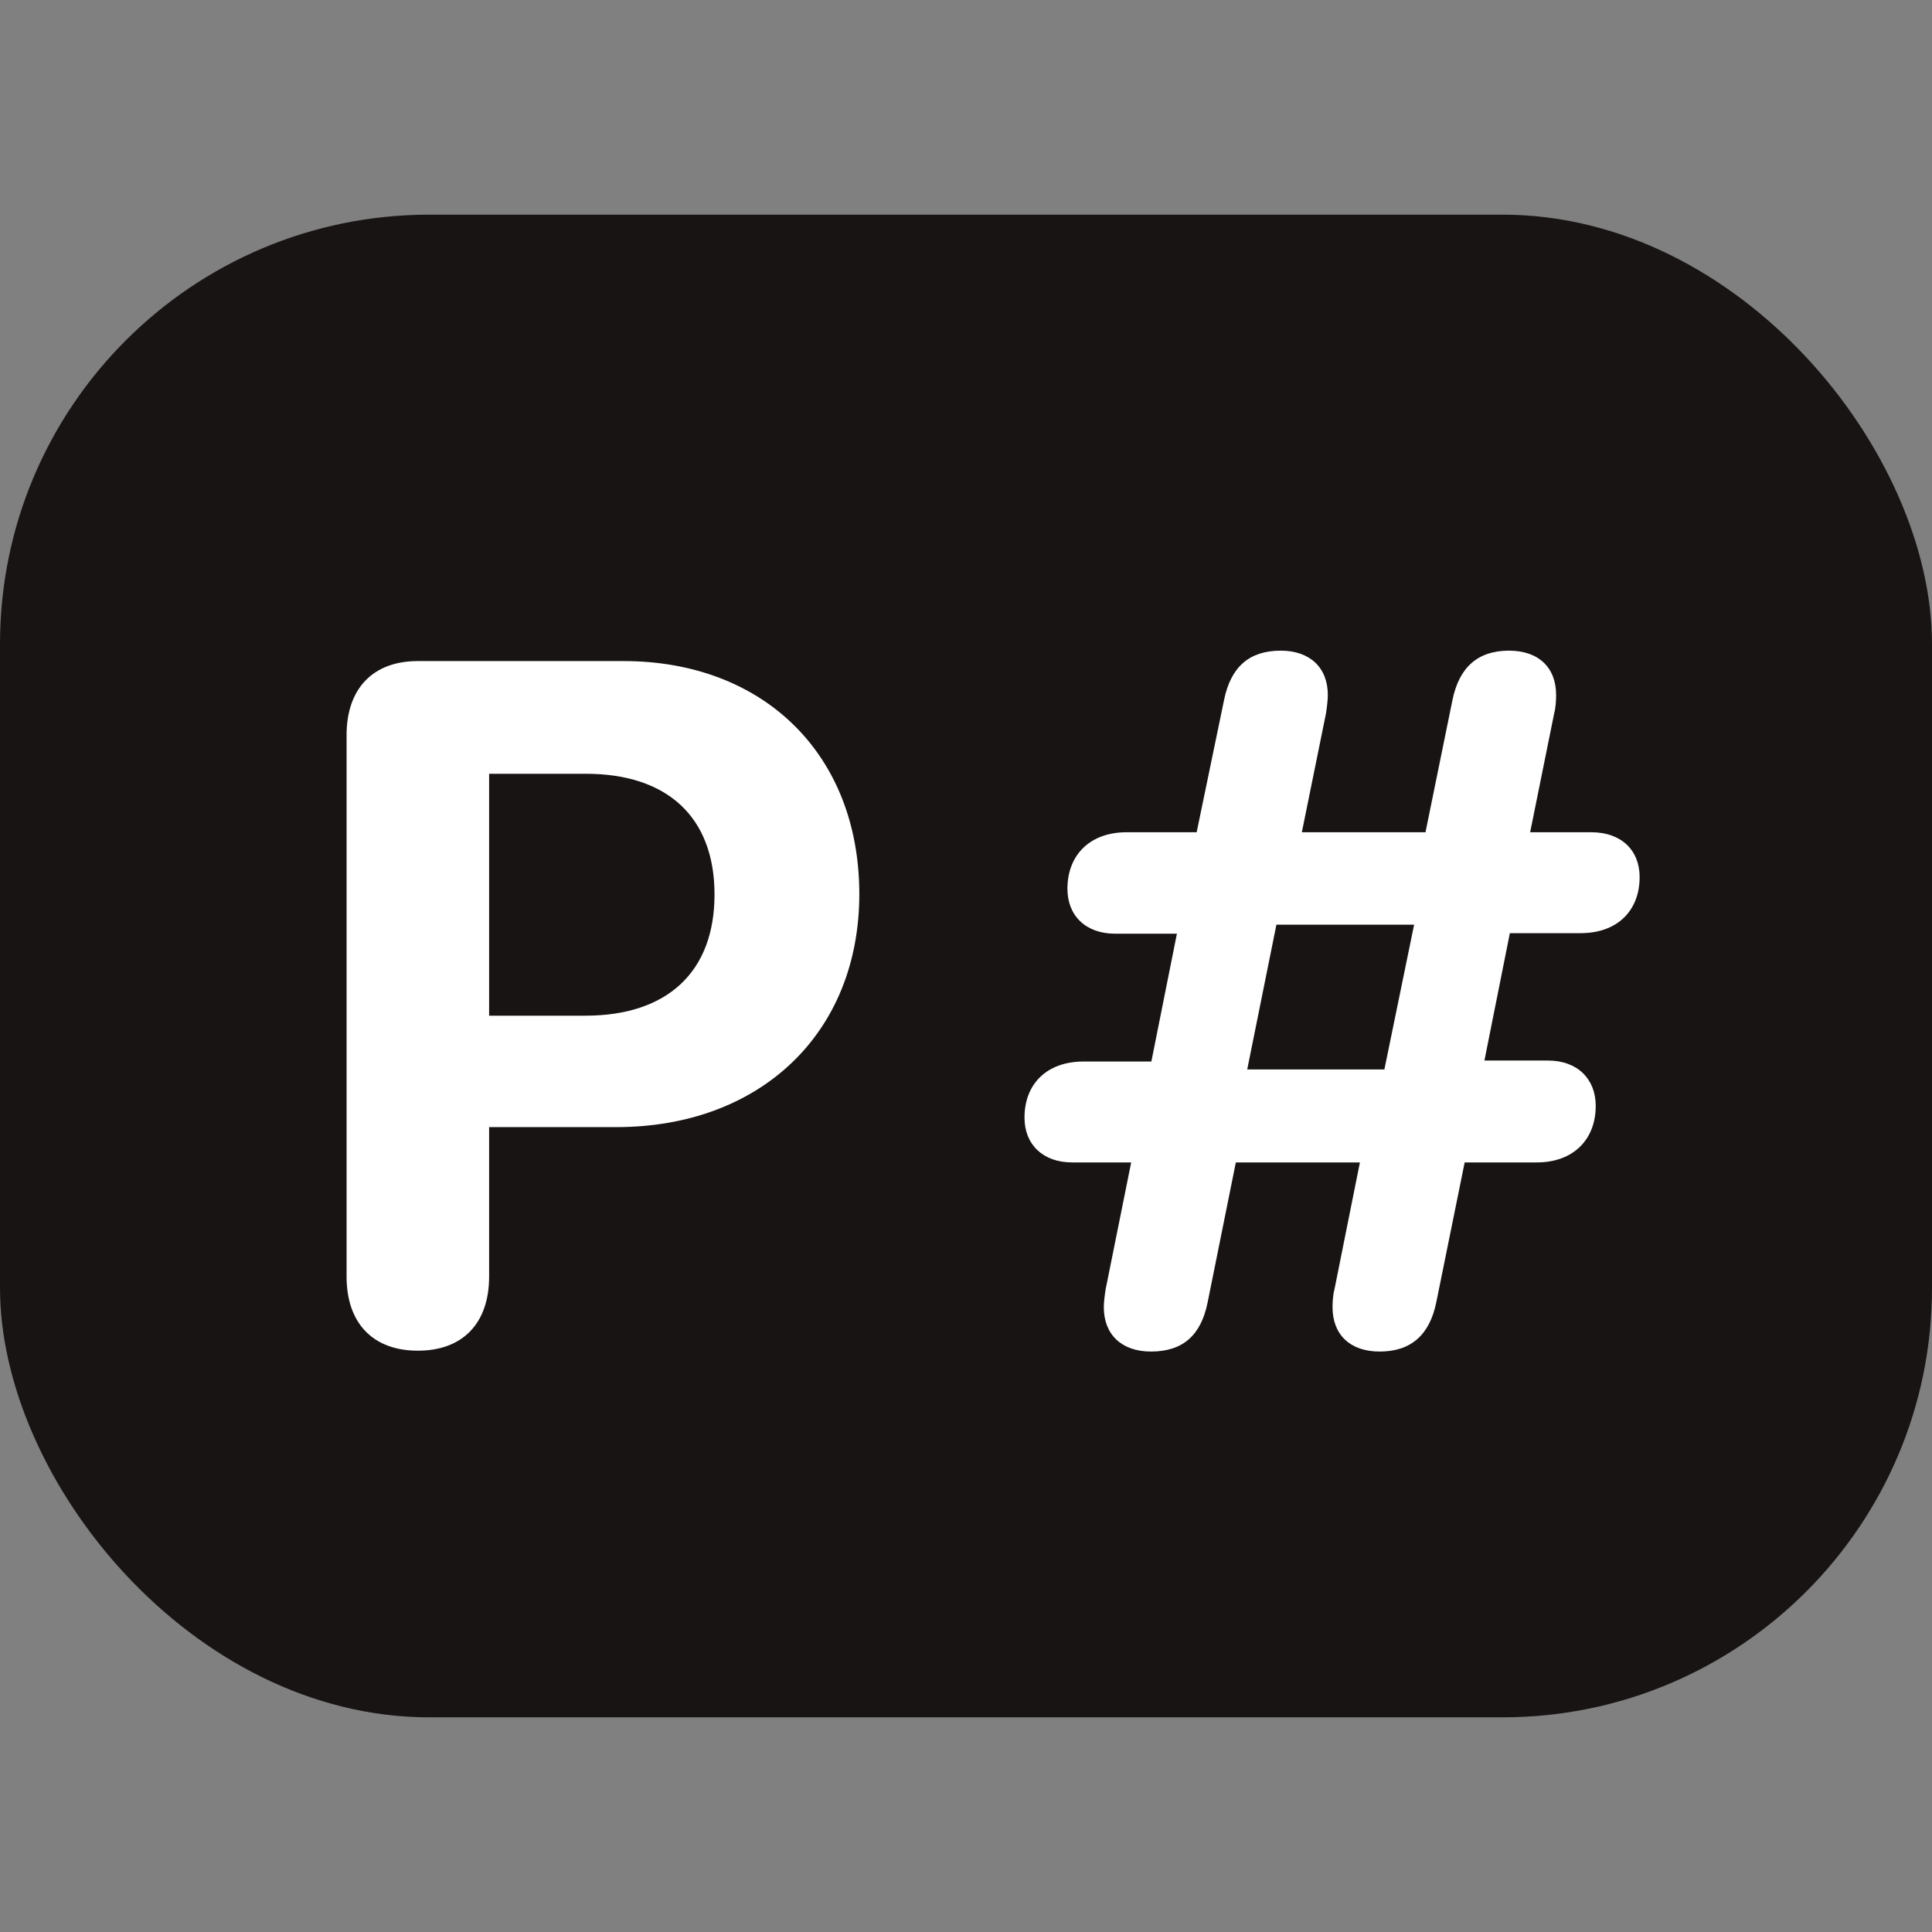 <svg width="18" height="18" viewBox="0 0 18 18" fill="none" xmlns="http://www.w3.org/2000/svg">
<rect x="0" y="0" width="18" height="18" fill="#808080" stroke="none"/>
<rect y="2" width="18" height="14" rx="4" fill="#191414"/>
<path d="M3.893 12.584C3.476 12.584 3.229 12.329 3.229 11.894V6.849C3.229 6.414 3.476 6.159 3.893 6.159H5.809C7.11 6.159 8.006 7.024 8.006 8.33C8.006 9.63 7.079 10.501 5.743 10.501H4.557V11.894C4.557 12.329 4.311 12.584 3.893 12.584ZM4.557 9.463H5.453C6.213 9.463 6.657 9.059 6.657 8.334C6.657 7.613 6.218 7.209 5.458 7.209H4.557V9.463ZM10.539 10.83H9.989C9.717 10.83 9.545 10.663 9.545 10.413C9.545 10.096 9.756 9.89 10.095 9.89H10.727L10.965 8.699H10.389C10.117 8.699 9.945 8.532 9.945 8.281C9.945 7.965 10.156 7.754 10.495 7.754H11.149L11.404 6.523C11.466 6.216 11.637 6.062 11.932 6.062C12.204 6.062 12.371 6.22 12.371 6.475C12.371 6.523 12.362 6.594 12.354 6.646L12.129 7.754H13.281L13.531 6.528C13.593 6.216 13.769 6.062 14.059 6.062C14.335 6.062 14.498 6.22 14.498 6.475C14.498 6.523 14.494 6.594 14.48 6.646L14.256 7.754H14.828C15.104 7.754 15.276 7.921 15.276 8.171C15.276 8.488 15.065 8.694 14.727 8.694H14.067L13.83 9.881H14.423C14.696 9.881 14.867 10.052 14.867 10.303C14.867 10.619 14.656 10.83 14.318 10.83H13.646L13.382 12.131C13.32 12.438 13.145 12.592 12.854 12.592C12.578 12.592 12.415 12.434 12.415 12.179C12.415 12.131 12.419 12.06 12.433 12.012L12.67 10.83H11.514L11.251 12.135C11.189 12.443 11.018 12.592 10.723 12.592C10.451 12.592 10.284 12.434 10.284 12.179C10.284 12.131 10.293 12.06 10.301 12.012L10.539 10.83ZM11.62 9.964H12.898L13.175 8.615H11.892L11.62 9.964Z" fill="white"/>
</svg>
